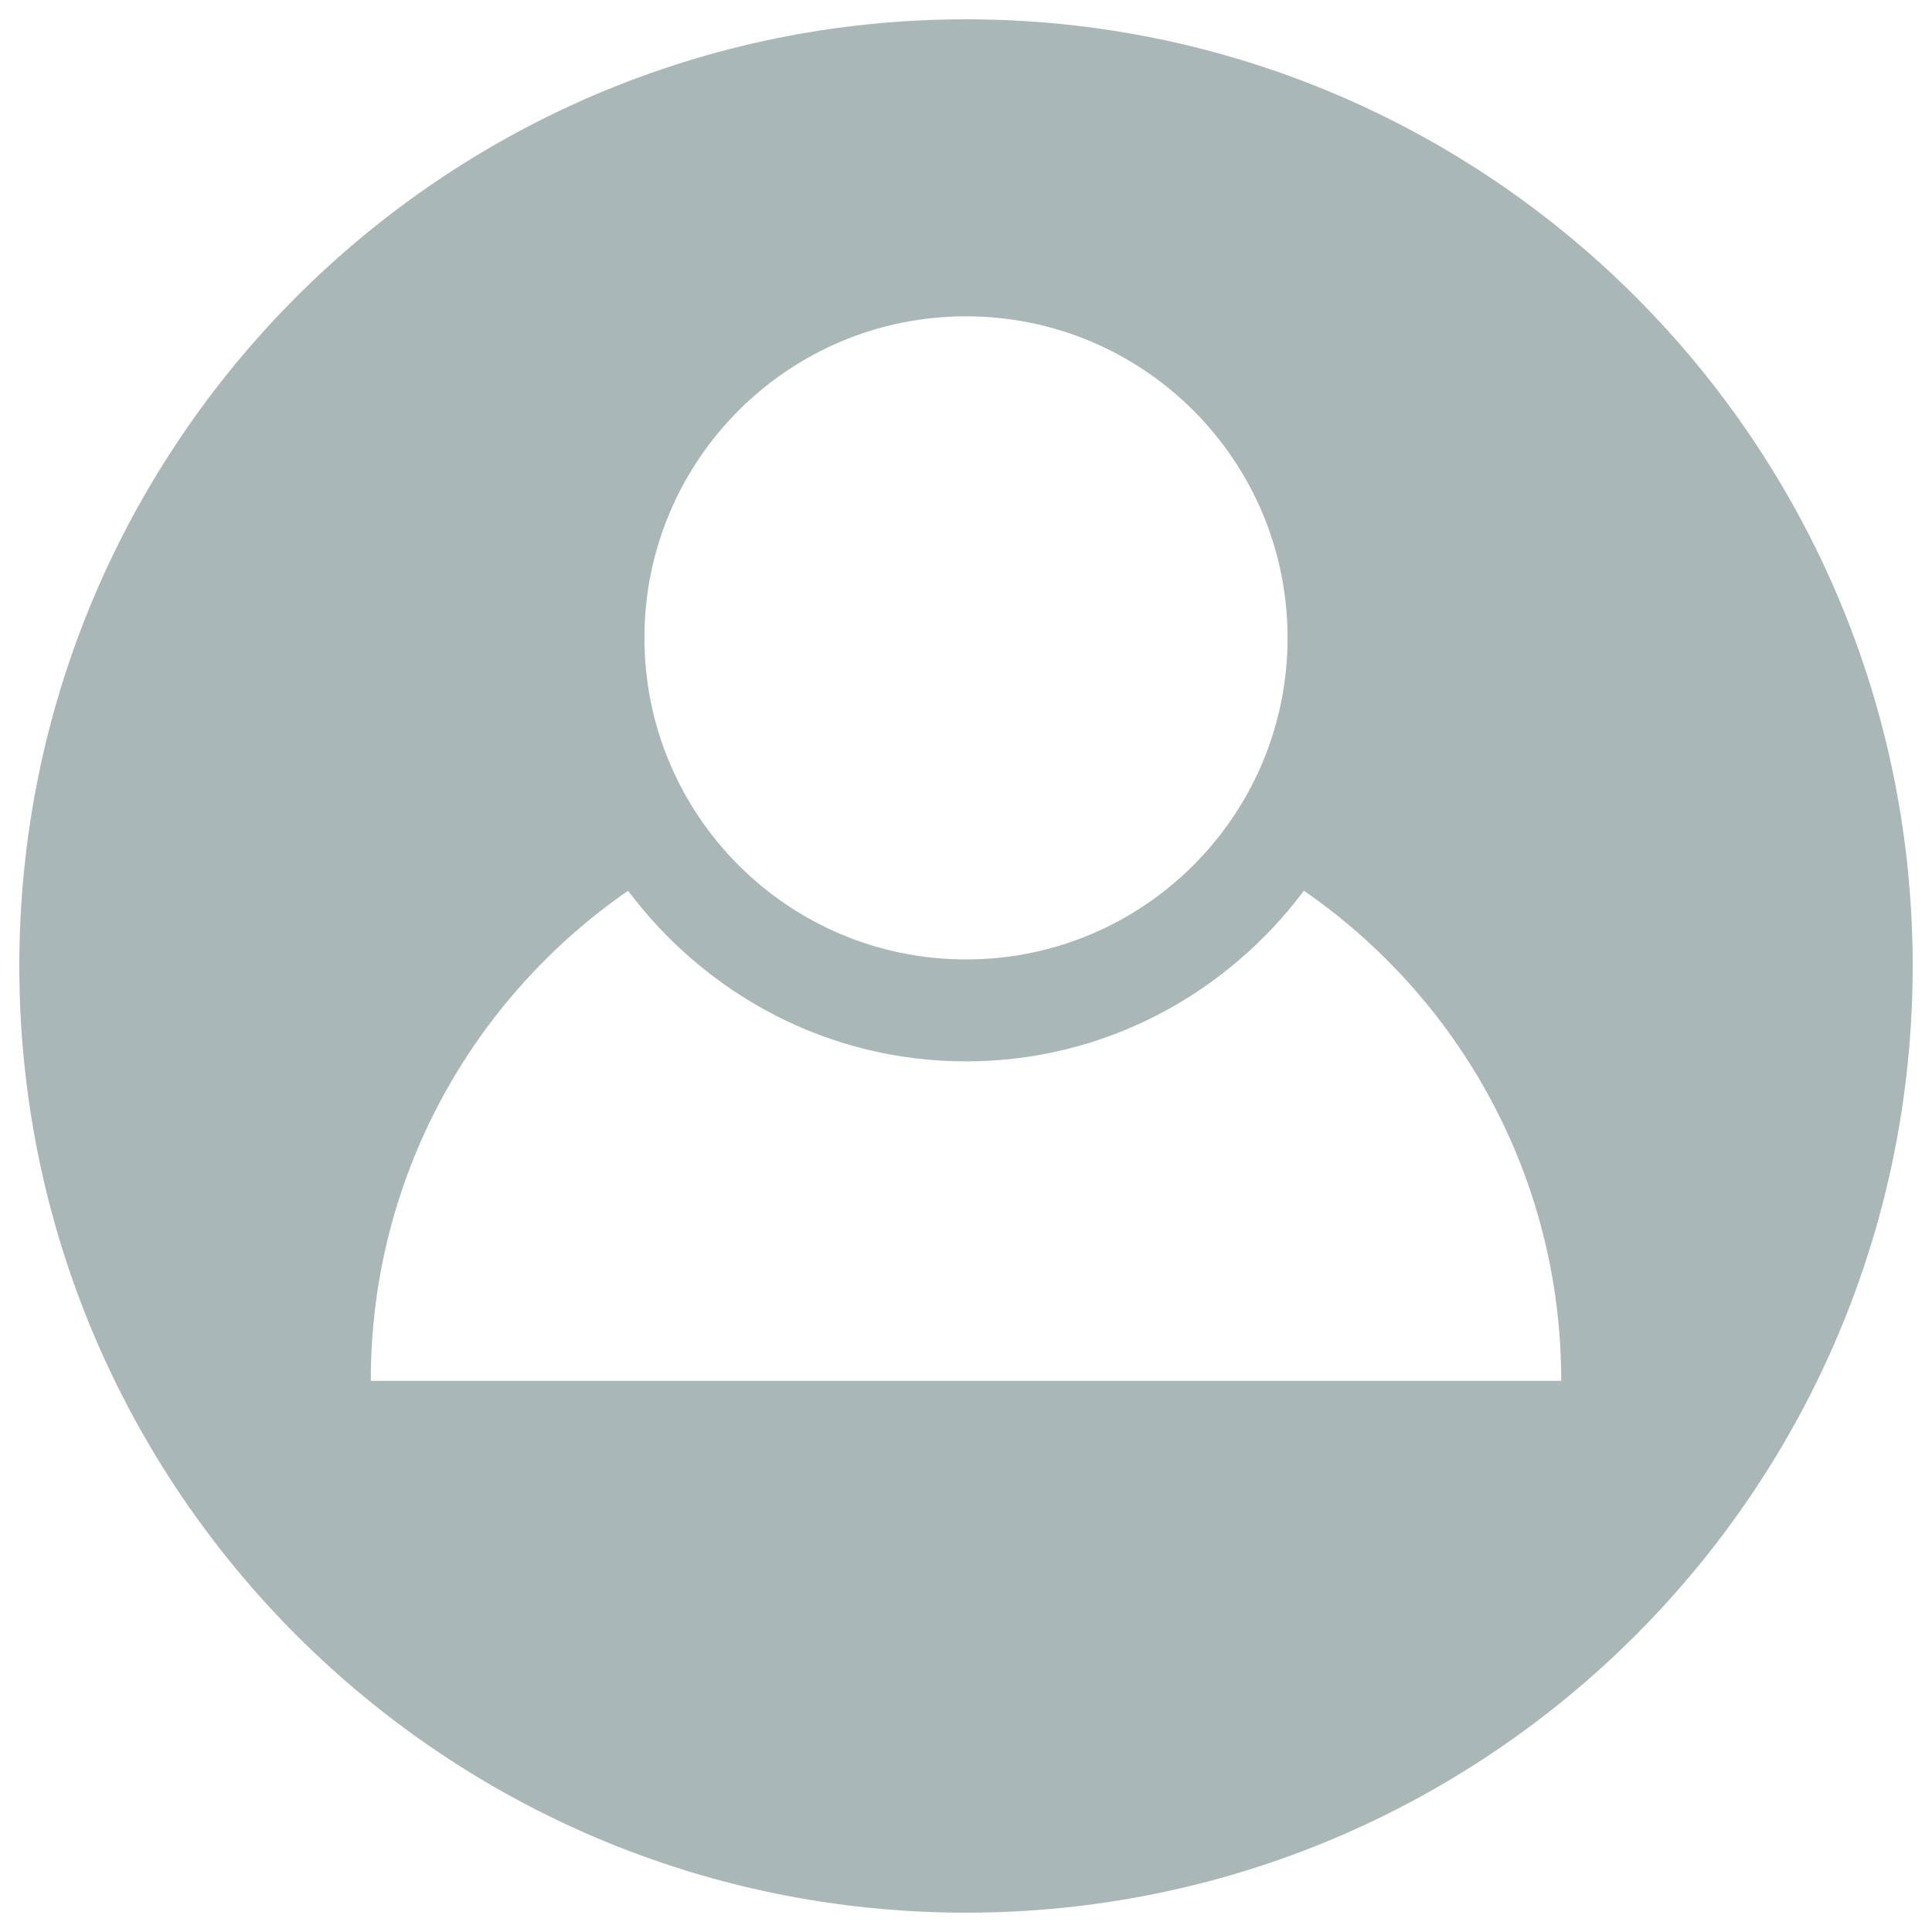 <?xml version="1.0" encoding="utf-8"?>
<!DOCTYPE svg PUBLIC "-//W3C//DTD SVG 1.1//EN" "http://www.w3.org/Graphics/SVG/1.1/DTD/svg11.dtd">
<svg version="1.1" id="图形" xmlns="http://www.w3.org/2000/svg" xmlns:xlink="http://www.w3.org/1999/xlink" x="0px" y="0px" width="1024px" height="1024px" viewBox="0 0 1024 1024" enable-background="new 0 0 1024 1024" xml:space="preserve">
  <path fill="#a9b7b7" d="M512 801.761c-277.095 0-501.76-224.665-501.76-501.76 0-277.134 224.665-501.76 501.76-501.76s501.76 224.626 501.76 501.76C1013.76 577.095 789.094 801.761 512 801.761zM512 644.349c94.158 0 170.442-76.318 170.442-170.437 0-94.124-76.284-170.442-170.442-170.442-94.159 0-170.442 76.318-170.442 170.442C341.558 568.031 417.841 644.349 512 644.349zM827.481 80.118 196.518 80.118c0 0.079 0 0.118 0 0.157 0 107.722 53.988 202.699 136.387 259.622 40.915-54.634 105.595-90.449 179.095-90.449s138.18 35.814 179.095 90.449c82.408-56.923 136.387-151.9 136.387-259.622C827.481 80.235 827.481 80.196 827.481 80.118z" transform="translate(0, 812) scale(1, -1)"/>
</svg>
